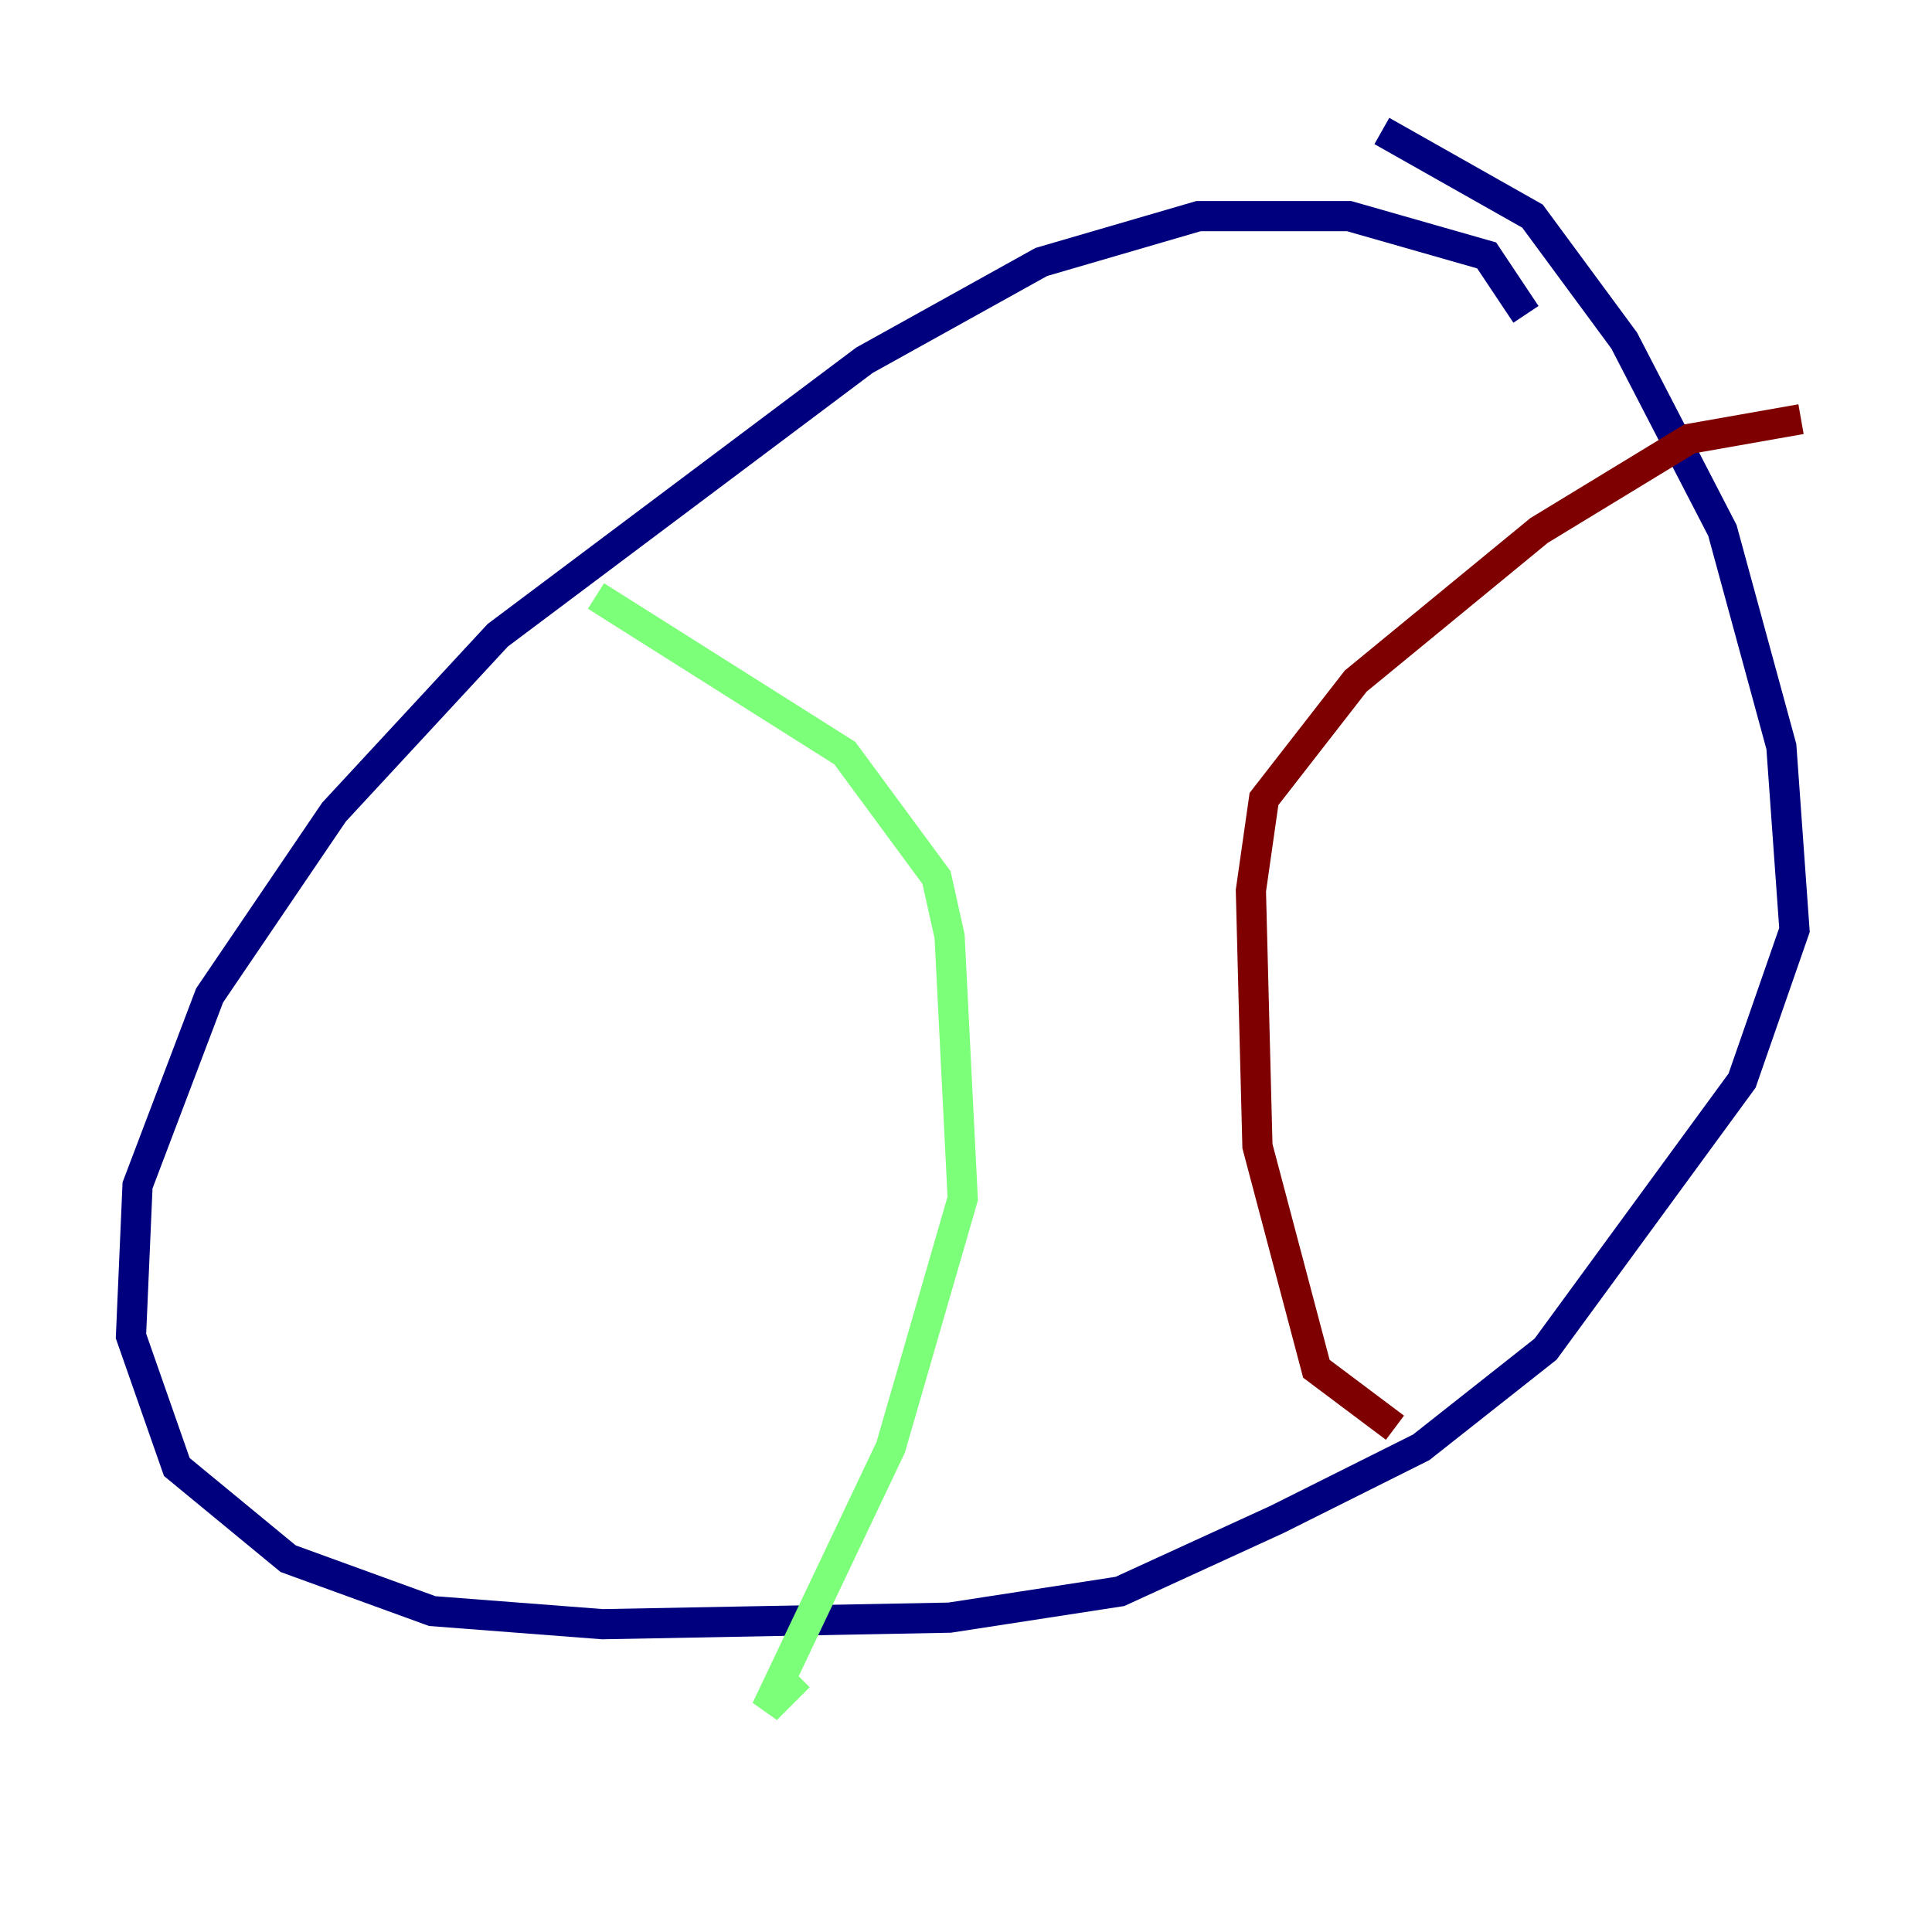 <?xml version="1.0" encoding="utf-8" ?>
<svg baseProfile="tiny" height="128" version="1.2" viewBox="0,0,128,128" width="128" xmlns="http://www.w3.org/2000/svg" xmlns:ev="http://www.w3.org/2001/xml-events" xmlns:xlink="http://www.w3.org/1999/xlink"><defs /><polyline fill="none" points="101.098,20.827 98.495,16.922 89.383,14.319 79.403,14.319 68.99,17.356 57.275,23.864 32.976,42.088 22.129,53.803 13.885,65.953 9.112,78.536 8.678,88.515 11.715,97.193 19.091,103.268 28.637,106.739 39.919,107.607 62.915,107.173 74.197,105.437 84.61,100.664 94.156,95.891 102.4,89.383 115.417,71.593 118.888,61.614 118.02,49.464 114.115,35.146 107.607,22.563 101.532,14.319 91.552,8.678" stroke="#00007f" stroke-width="2" /><polyline fill="none" points="39.485,39.485 55.973,49.898 62.047,58.142 62.915,62.047 63.783,79.403 59.01,95.891 50.766,113.248 52.936,111.078" stroke="#7cff79" stroke-width="2" /><polyline fill="none" points="119.322,27.77 111.946,29.071 101.966,35.146 89.817,45.125 83.742,52.936 82.875,59.01 83.308,75.932 87.214,90.685 92.42,94.59" stroke="#7f0000" stroke-width="2" /></svg>
